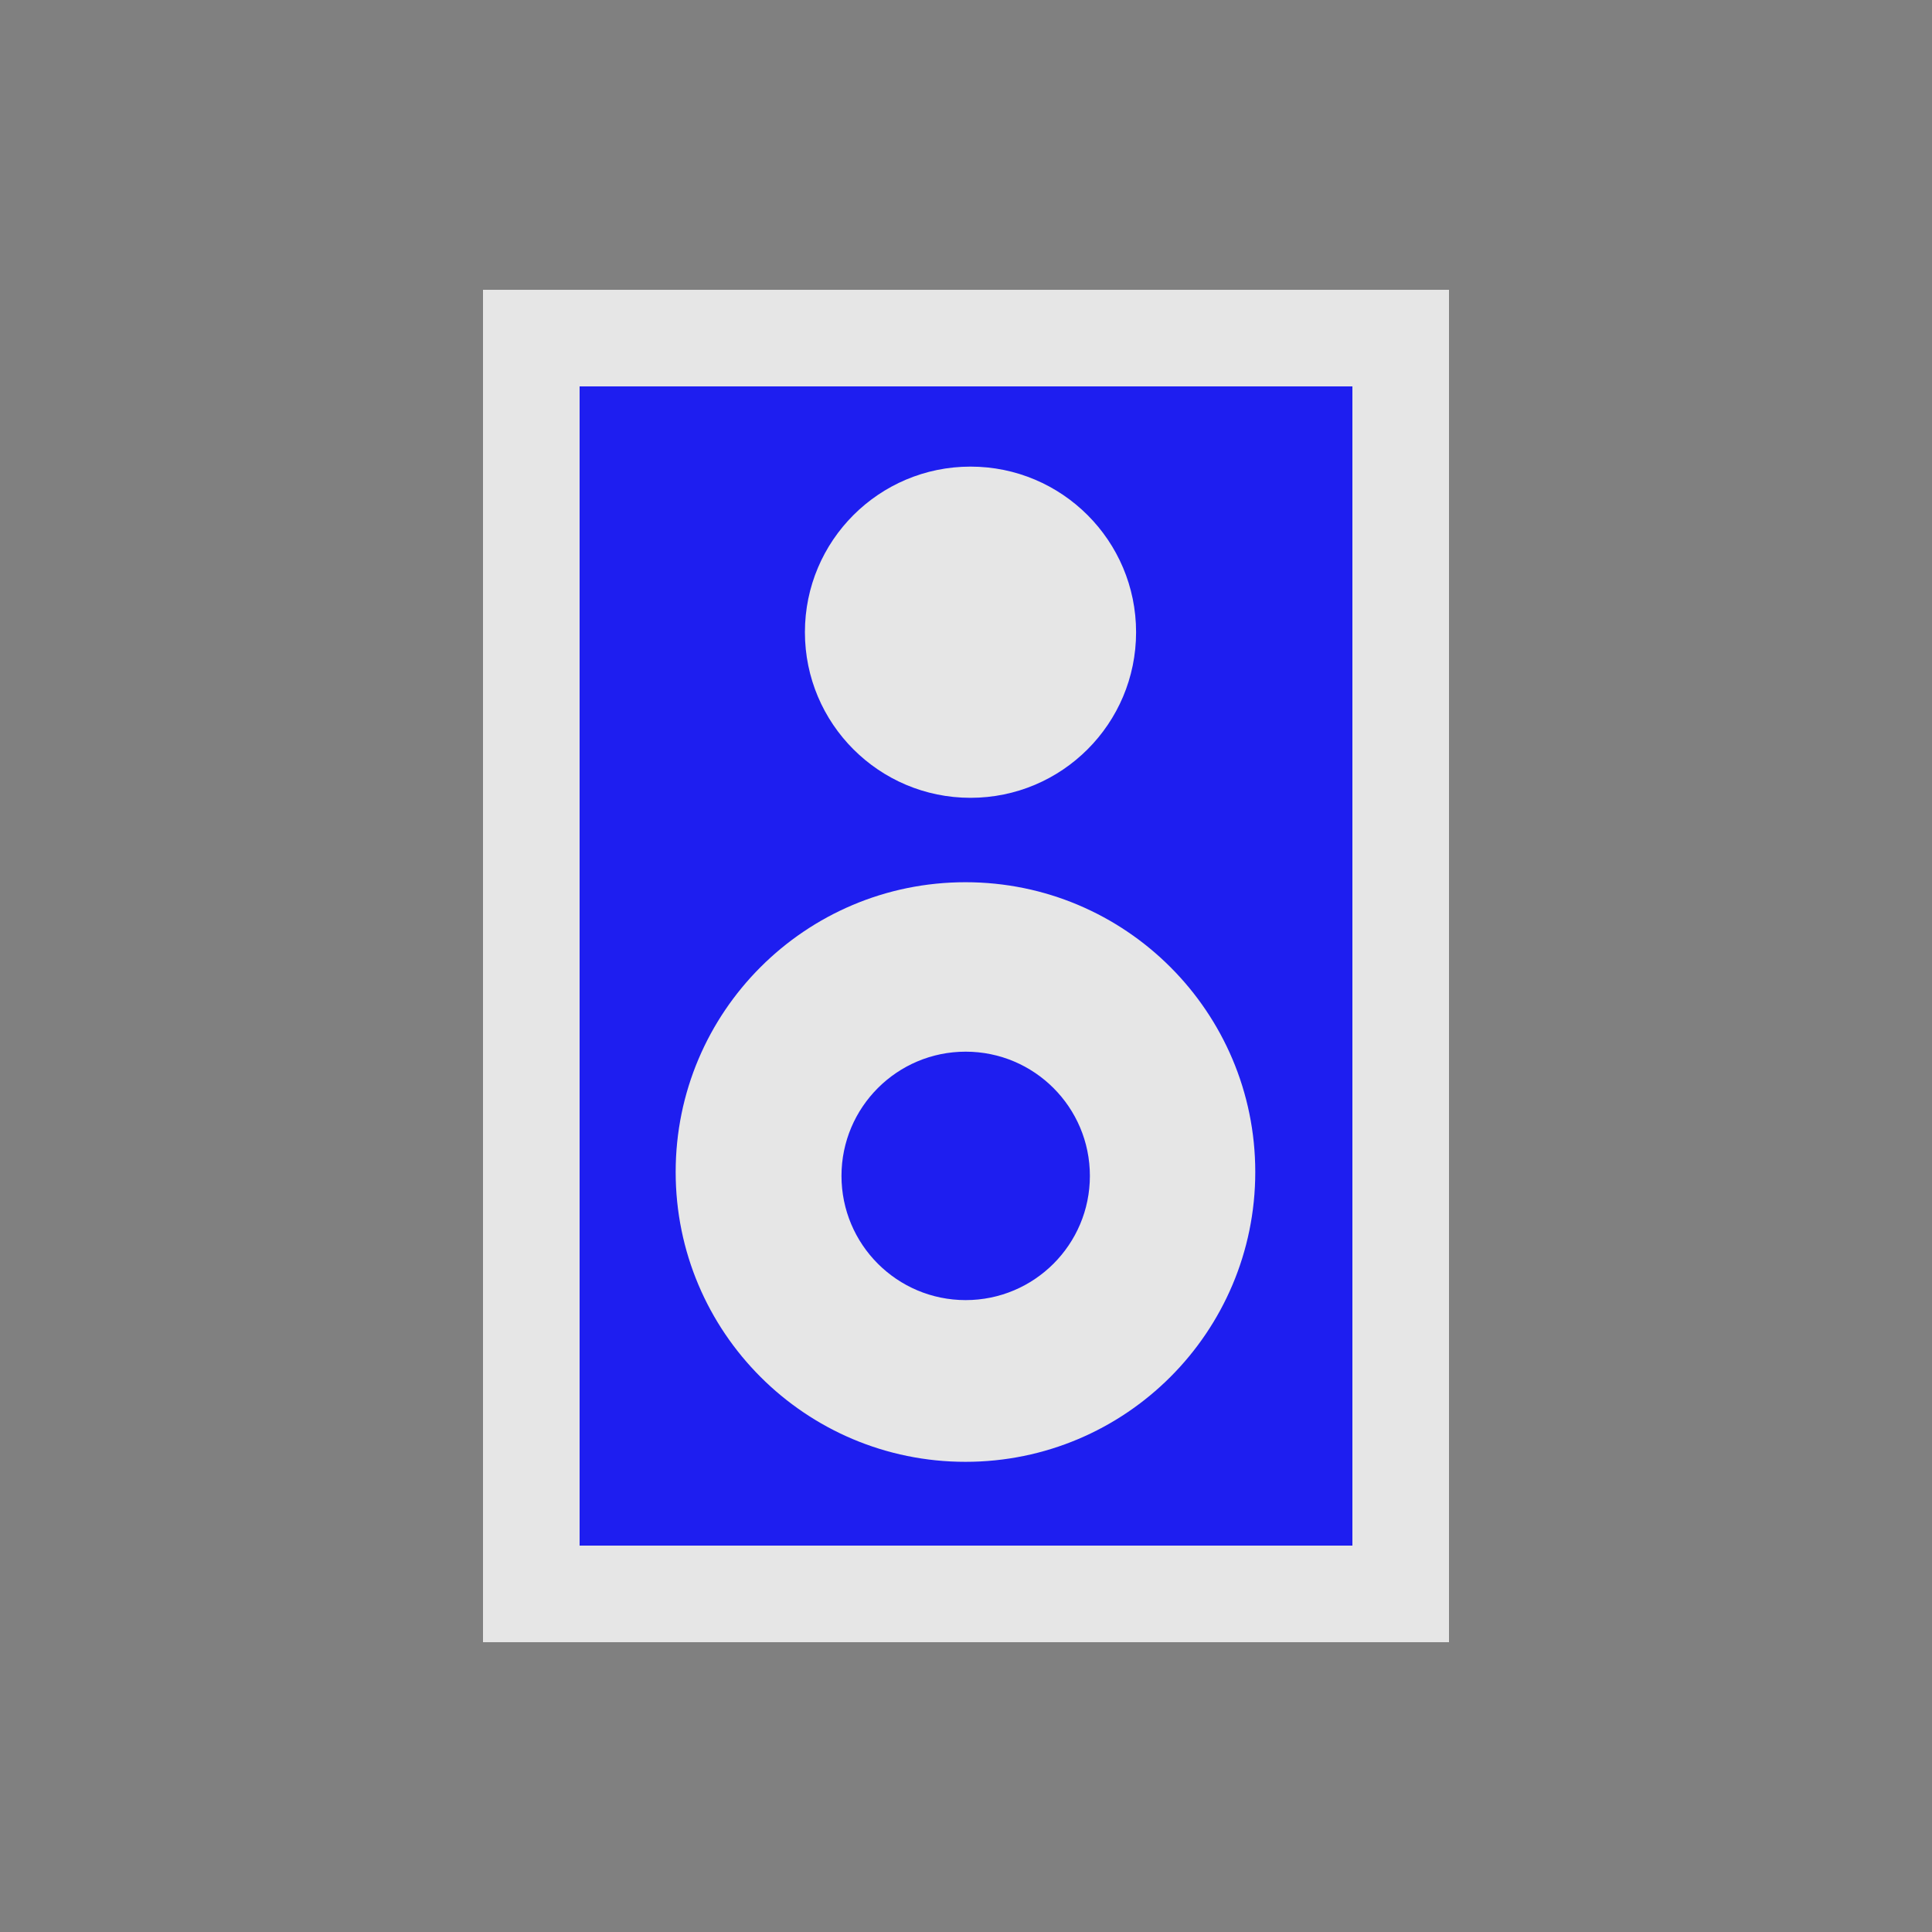 <?xml version="1.0" encoding="UTF-8" standalone="no"?>
<svg xmlns:rdf="http://www.w3.org/1999/02/22-rdf-syntax-ns#" xmlns="http://www.w3.org/2000/svg" height="580" width="580" version="1.0" xmlns:cc="http://creativecommons.org/ns#" xmlns:dc="http://purl.org/dc/elements/1.1/">
 <rect width="100%" height="100%" fill="#808080" stroke="none"/>
 <title>hifi</title>
 <path opacity=".8" fill="#fff" d="m145 87h290v406h-290z" fill-rule="evenodd"/>
 <path fill="#1e1ef0" d="m174 116v348h232v-348h-232zm117.35 24.08c27.46 0 49.71 22.26 49.71 49.71 0 27.46-22.25 49.72-49.71 49.72s-49.71-22.26-49.71-49.72c0-27.45 22.25-49.71 49.71-49.71zm-1.51 124.77c48.05 0 87 38.95 87 87s-38.95 87-87 87-87-38.95-87-87 38.95-87 87-87zm0.06 50.87c-20.59 0-37.28 16.7-37.28 37.29s16.69 37.29 37.28 37.29c20.6 0 37.29-16.7 37.29-37.29s-16.69-37.29-37.29-37.29z"/>
</svg>
